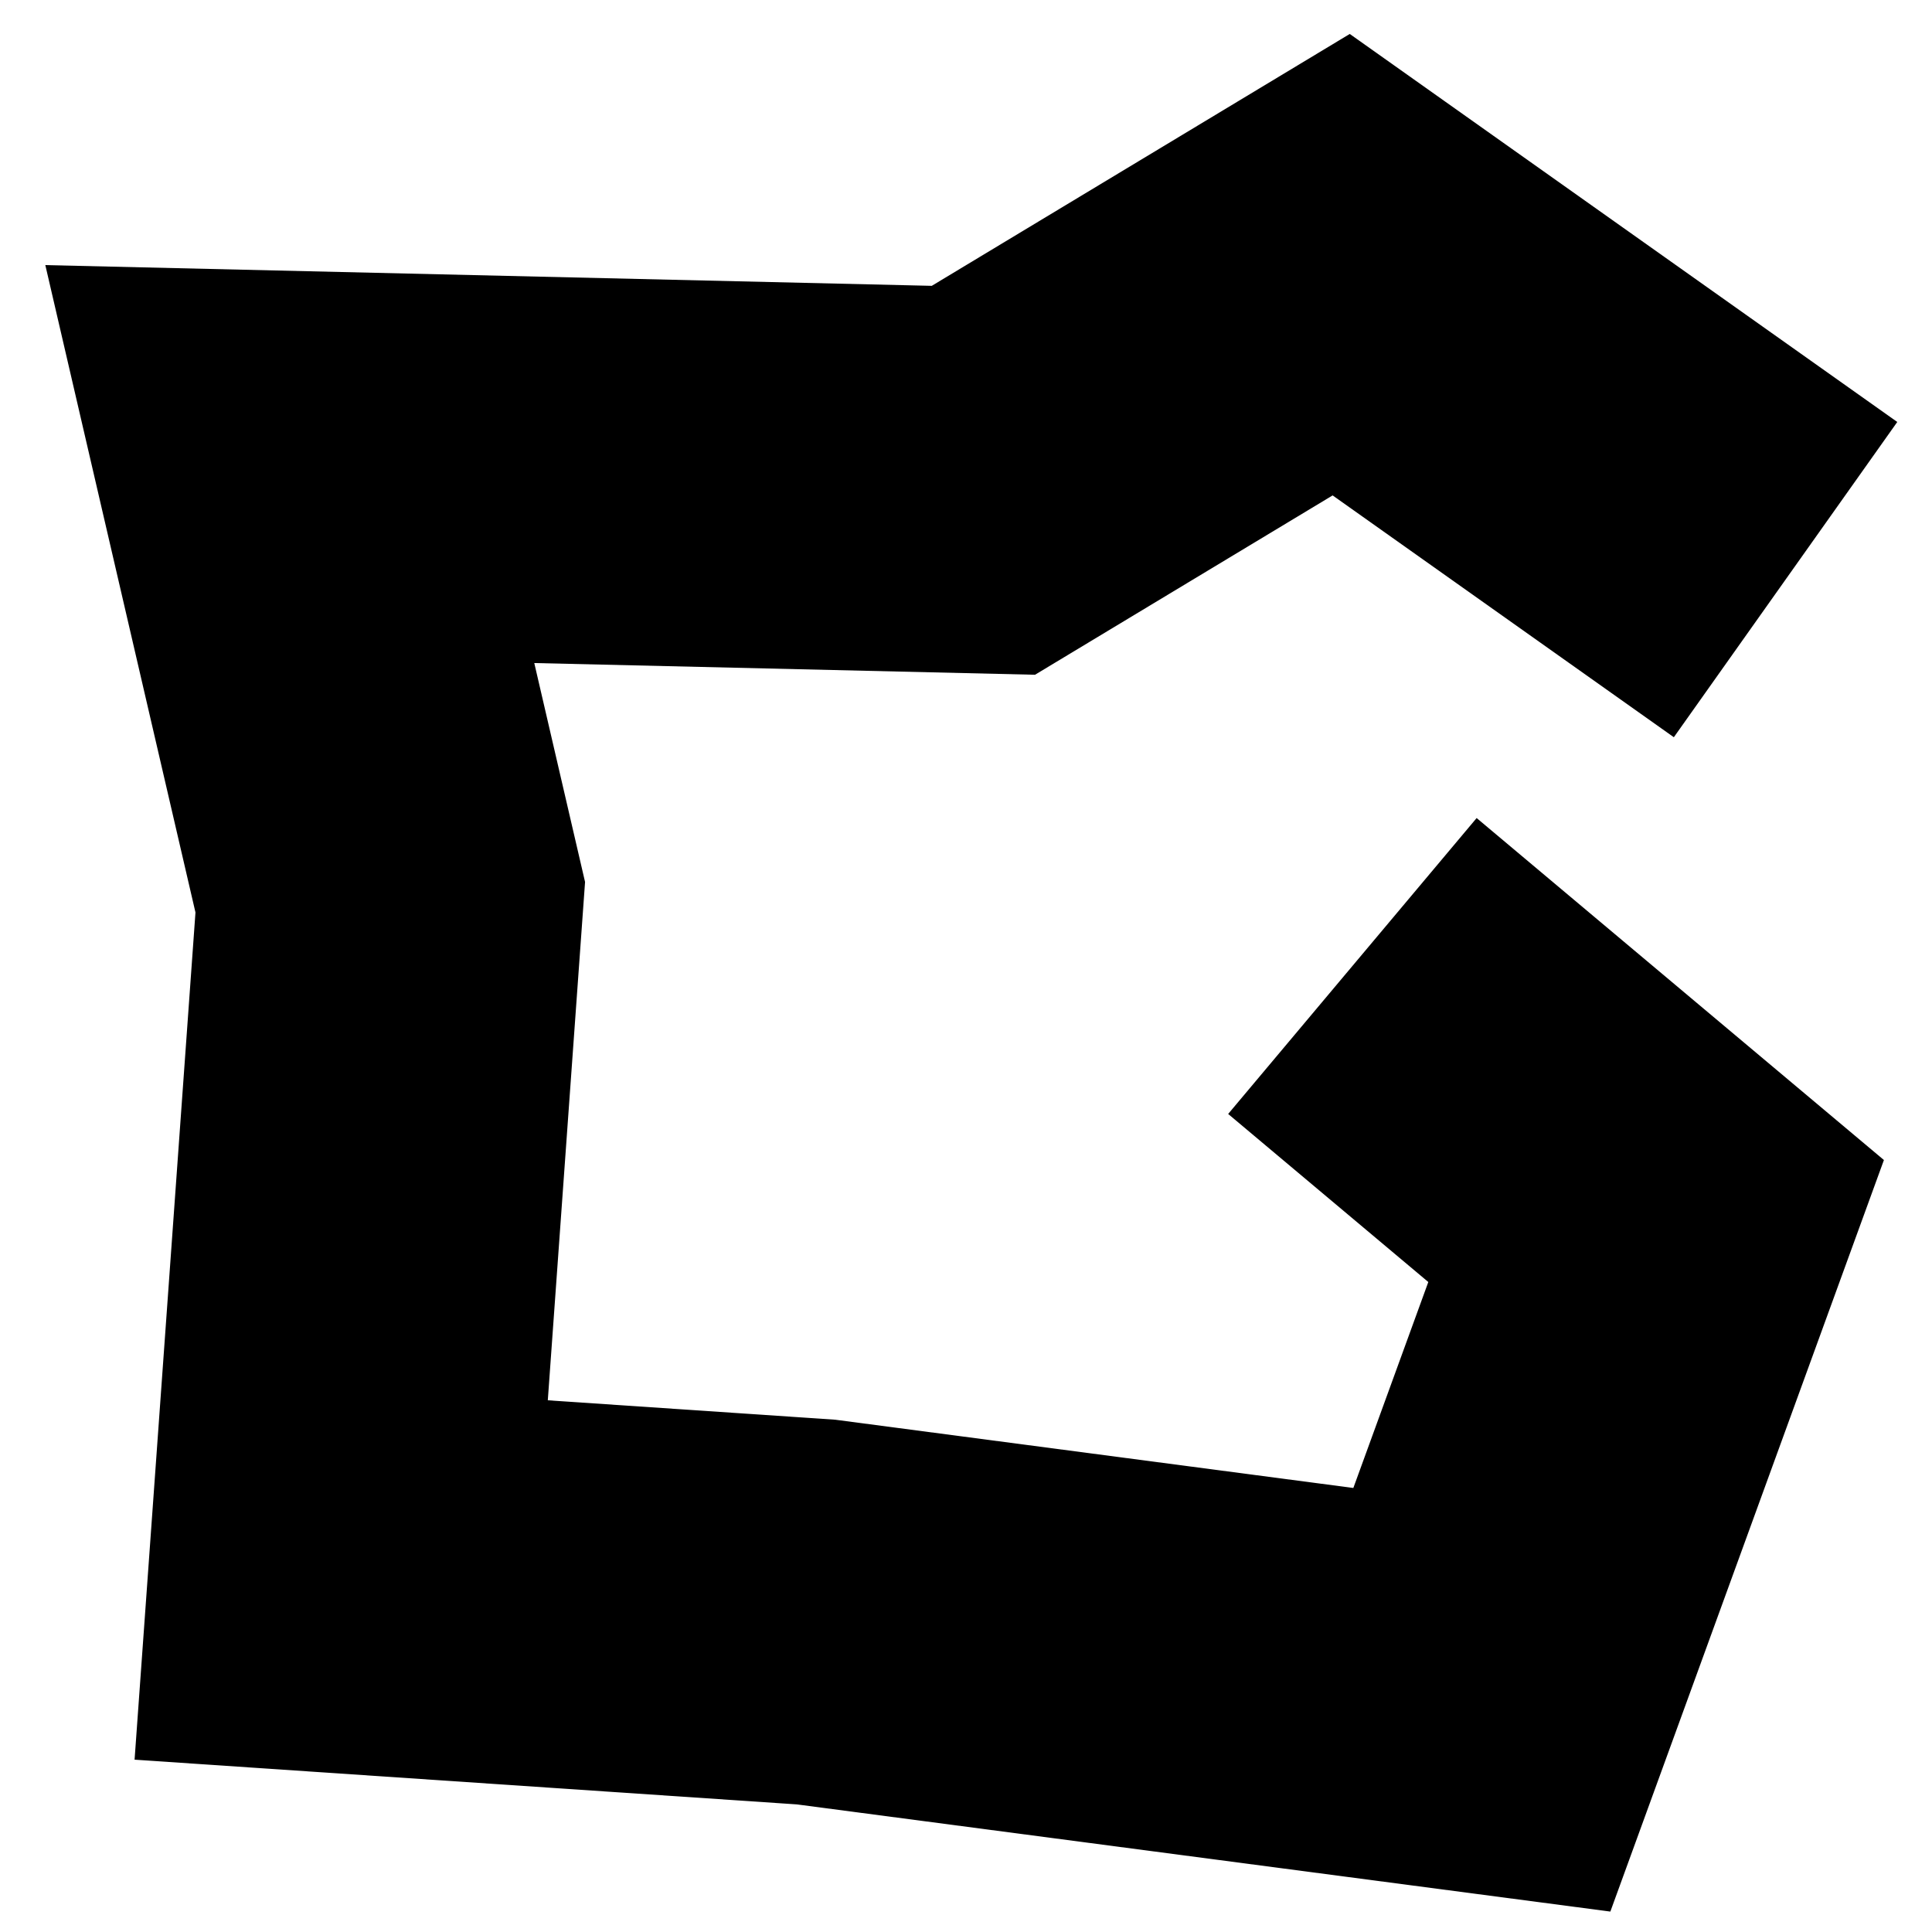 <?xml version="1.0" encoding="utf-8" ?>
<svg baseProfile="full" height="5.0" version="1.1" viewBox="-2.5 -2.5 5.0 5.0" width="5.0" xmlns="http://www.w3.org/2000/svg" xmlns:ev="http://www.w3.org/2001/xml-events" xmlns:xlink="http://www.w3.org/1999/xlink"><defs /><path d="M 1.0 0.0 L 1.786 0.66 L 1.335 1.899 L -0.388 1.672 L -1.617 1.589 L -1.49 -0.178 L -1.75 -1.299 L 0.045 -1.257 L 0.971 -1.815 L 2.121 -1" fill="none" stroke="black" /></svg>